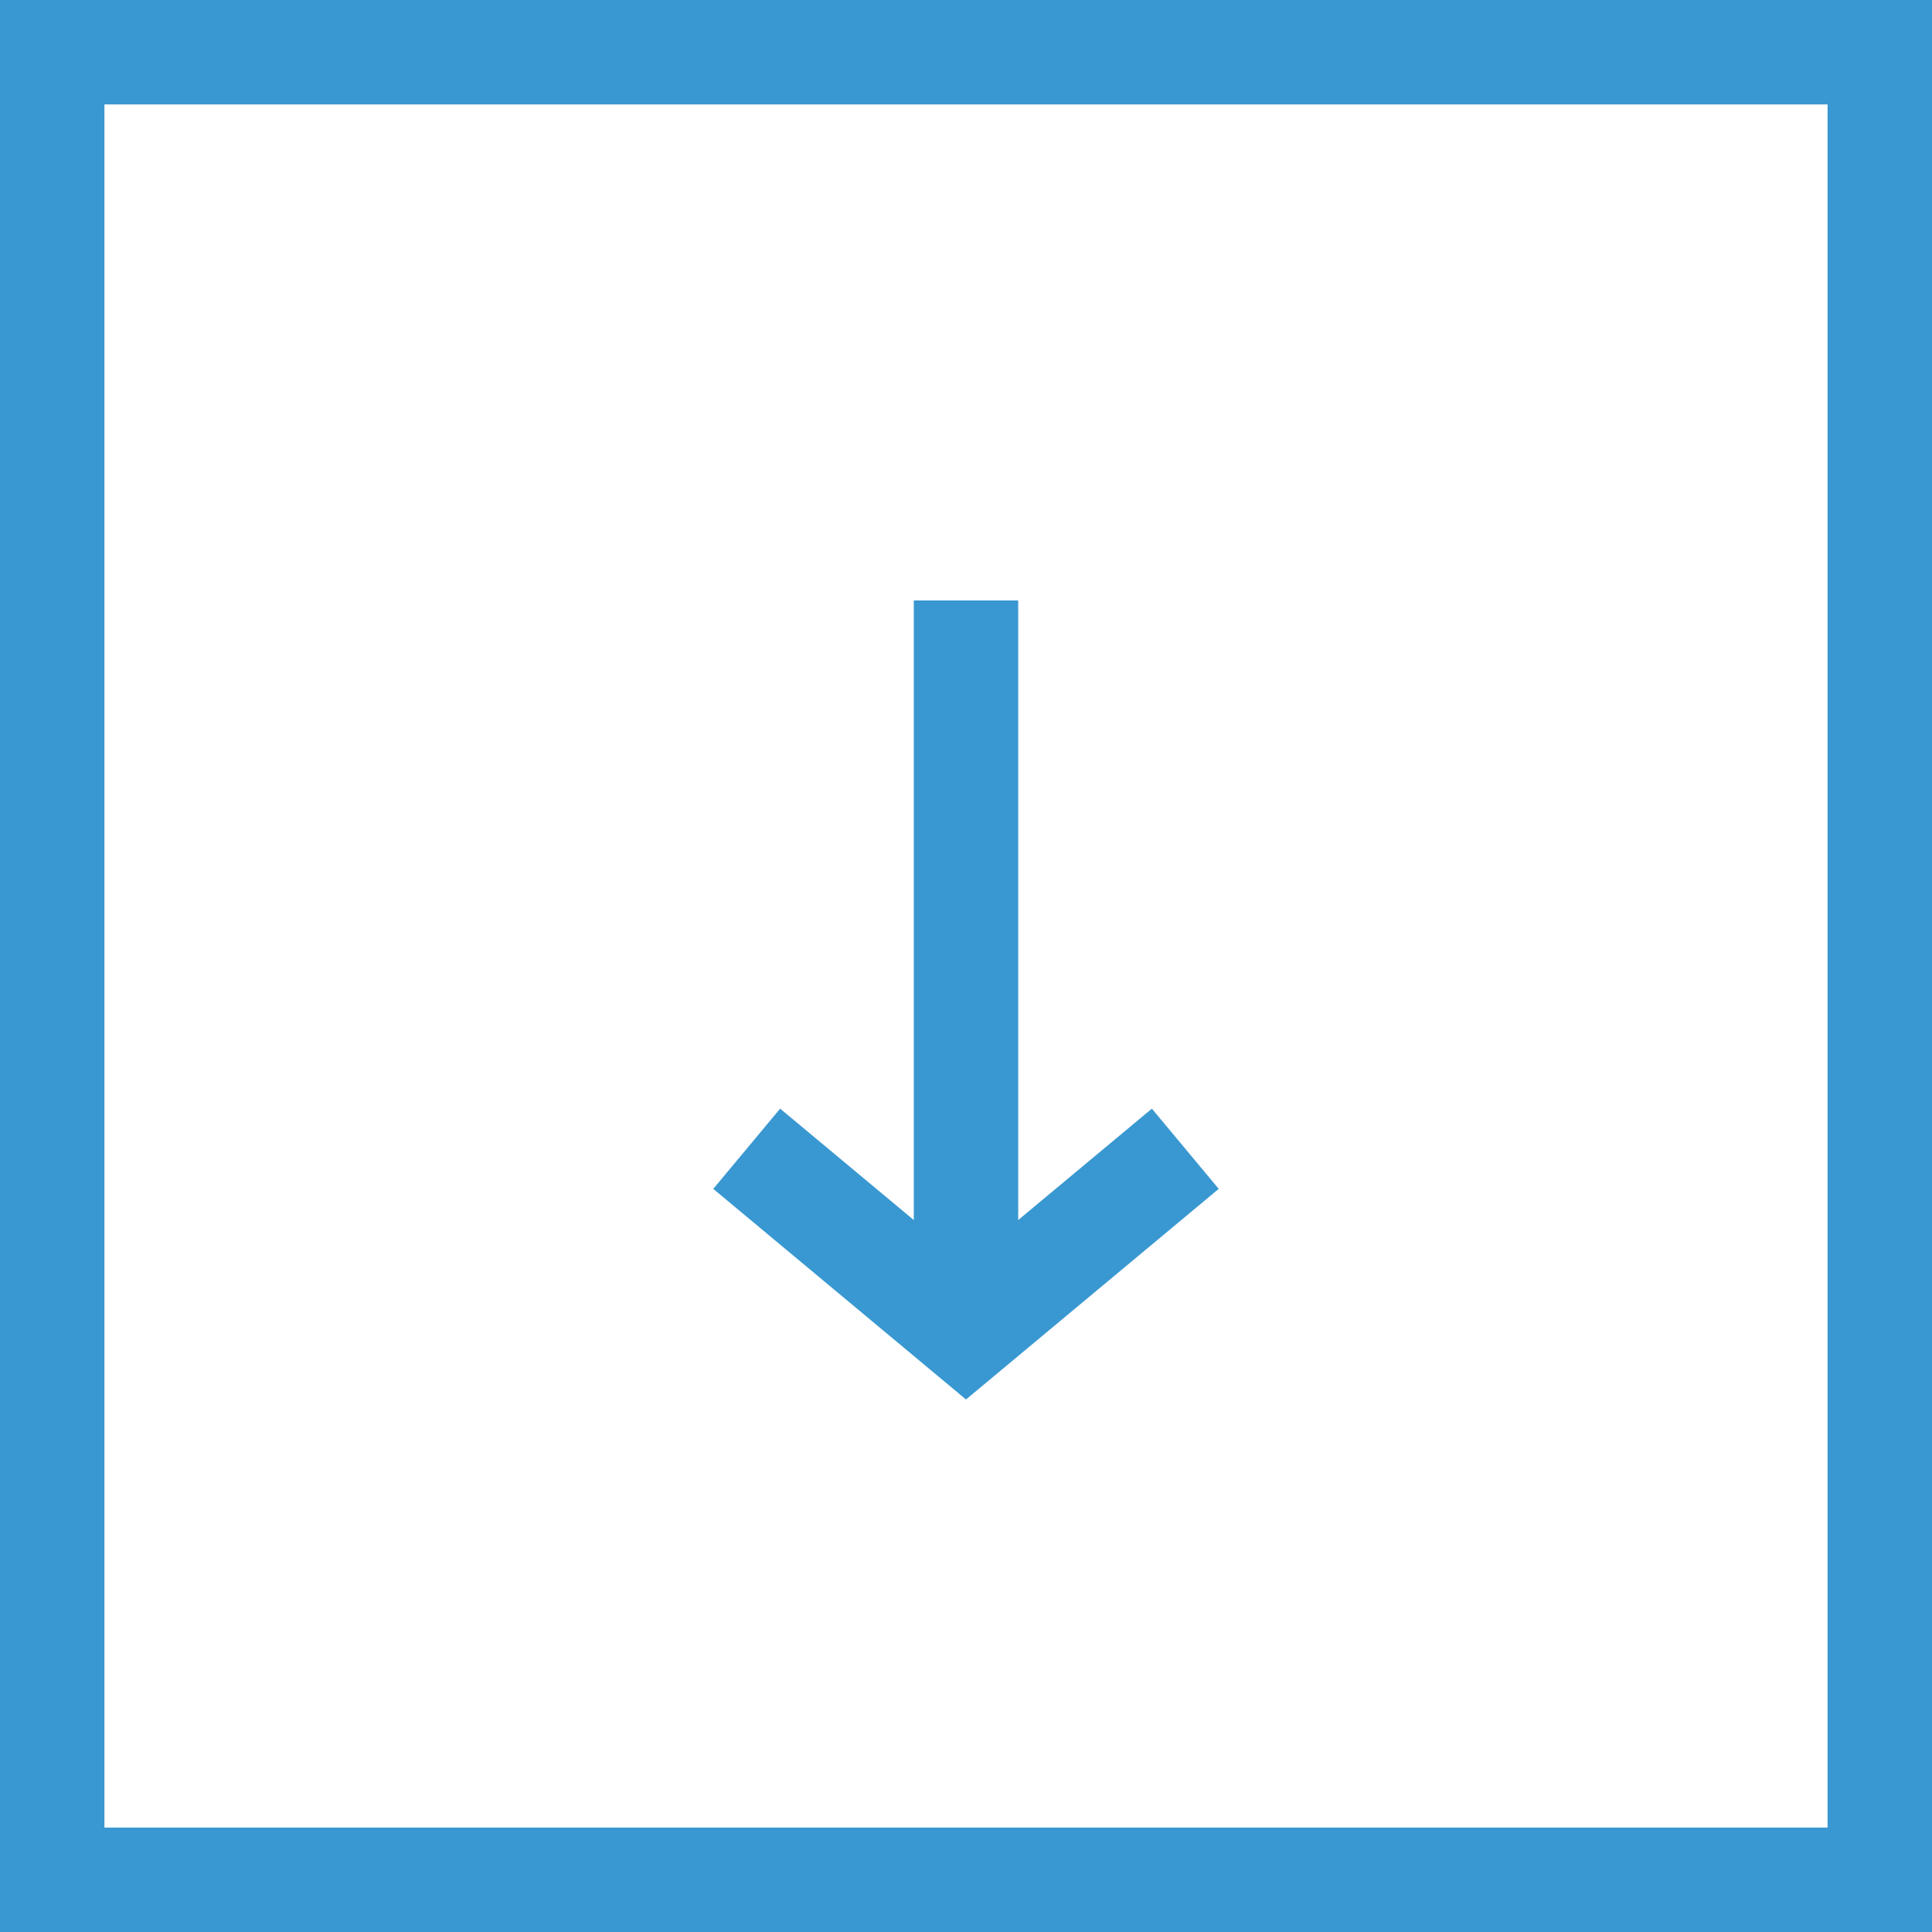 <?xml version="1.0" encoding="UTF-8"?>
<svg width="37px" height="37px" viewBox="0 0 37 37" version="1.1" xmlns="http://www.w3.org/2000/svg" xmlns:xlink="http://www.w3.org/1999/xlink">
    <!-- Generator: Sketch 52.6 (67491) - http://www.bohemiancoding.com/sketch -->
    <title>Group 3</title>
    <desc>Created with Sketch.</desc>
    <g id="Page-1" stroke="none" stroke-width="1" fill="none" fill-rule="evenodd">
        <g id="education-Desktops" transform="translate(-1114, -1007)" stroke="#3998D1" stroke-width="2">
            <g id="Group-6" transform="translate(260, 985)">
                <g id="Group-10-Copy-3" transform="translate(872.5, 40.5) rotate(-270) translate(-872.5, -40.5) translate(855, 23)">
                    <g id="Group-3">
                        <rect id="Rectangle-3-Copy" x="0" y="0" width="35" height="35"></rect>
                        <g id="Group" transform="translate(10, 13)">
                            <path d="M0.5,4.5 L14.5,4.5" id="Path-2"></path>
                            <polyline id="Path-3" points="11 0.3 14.5 4.5 11 8.7"></polyline>
                        </g>
                    </g>
                </g>
            </g>
        </g>
    </g>
</svg>